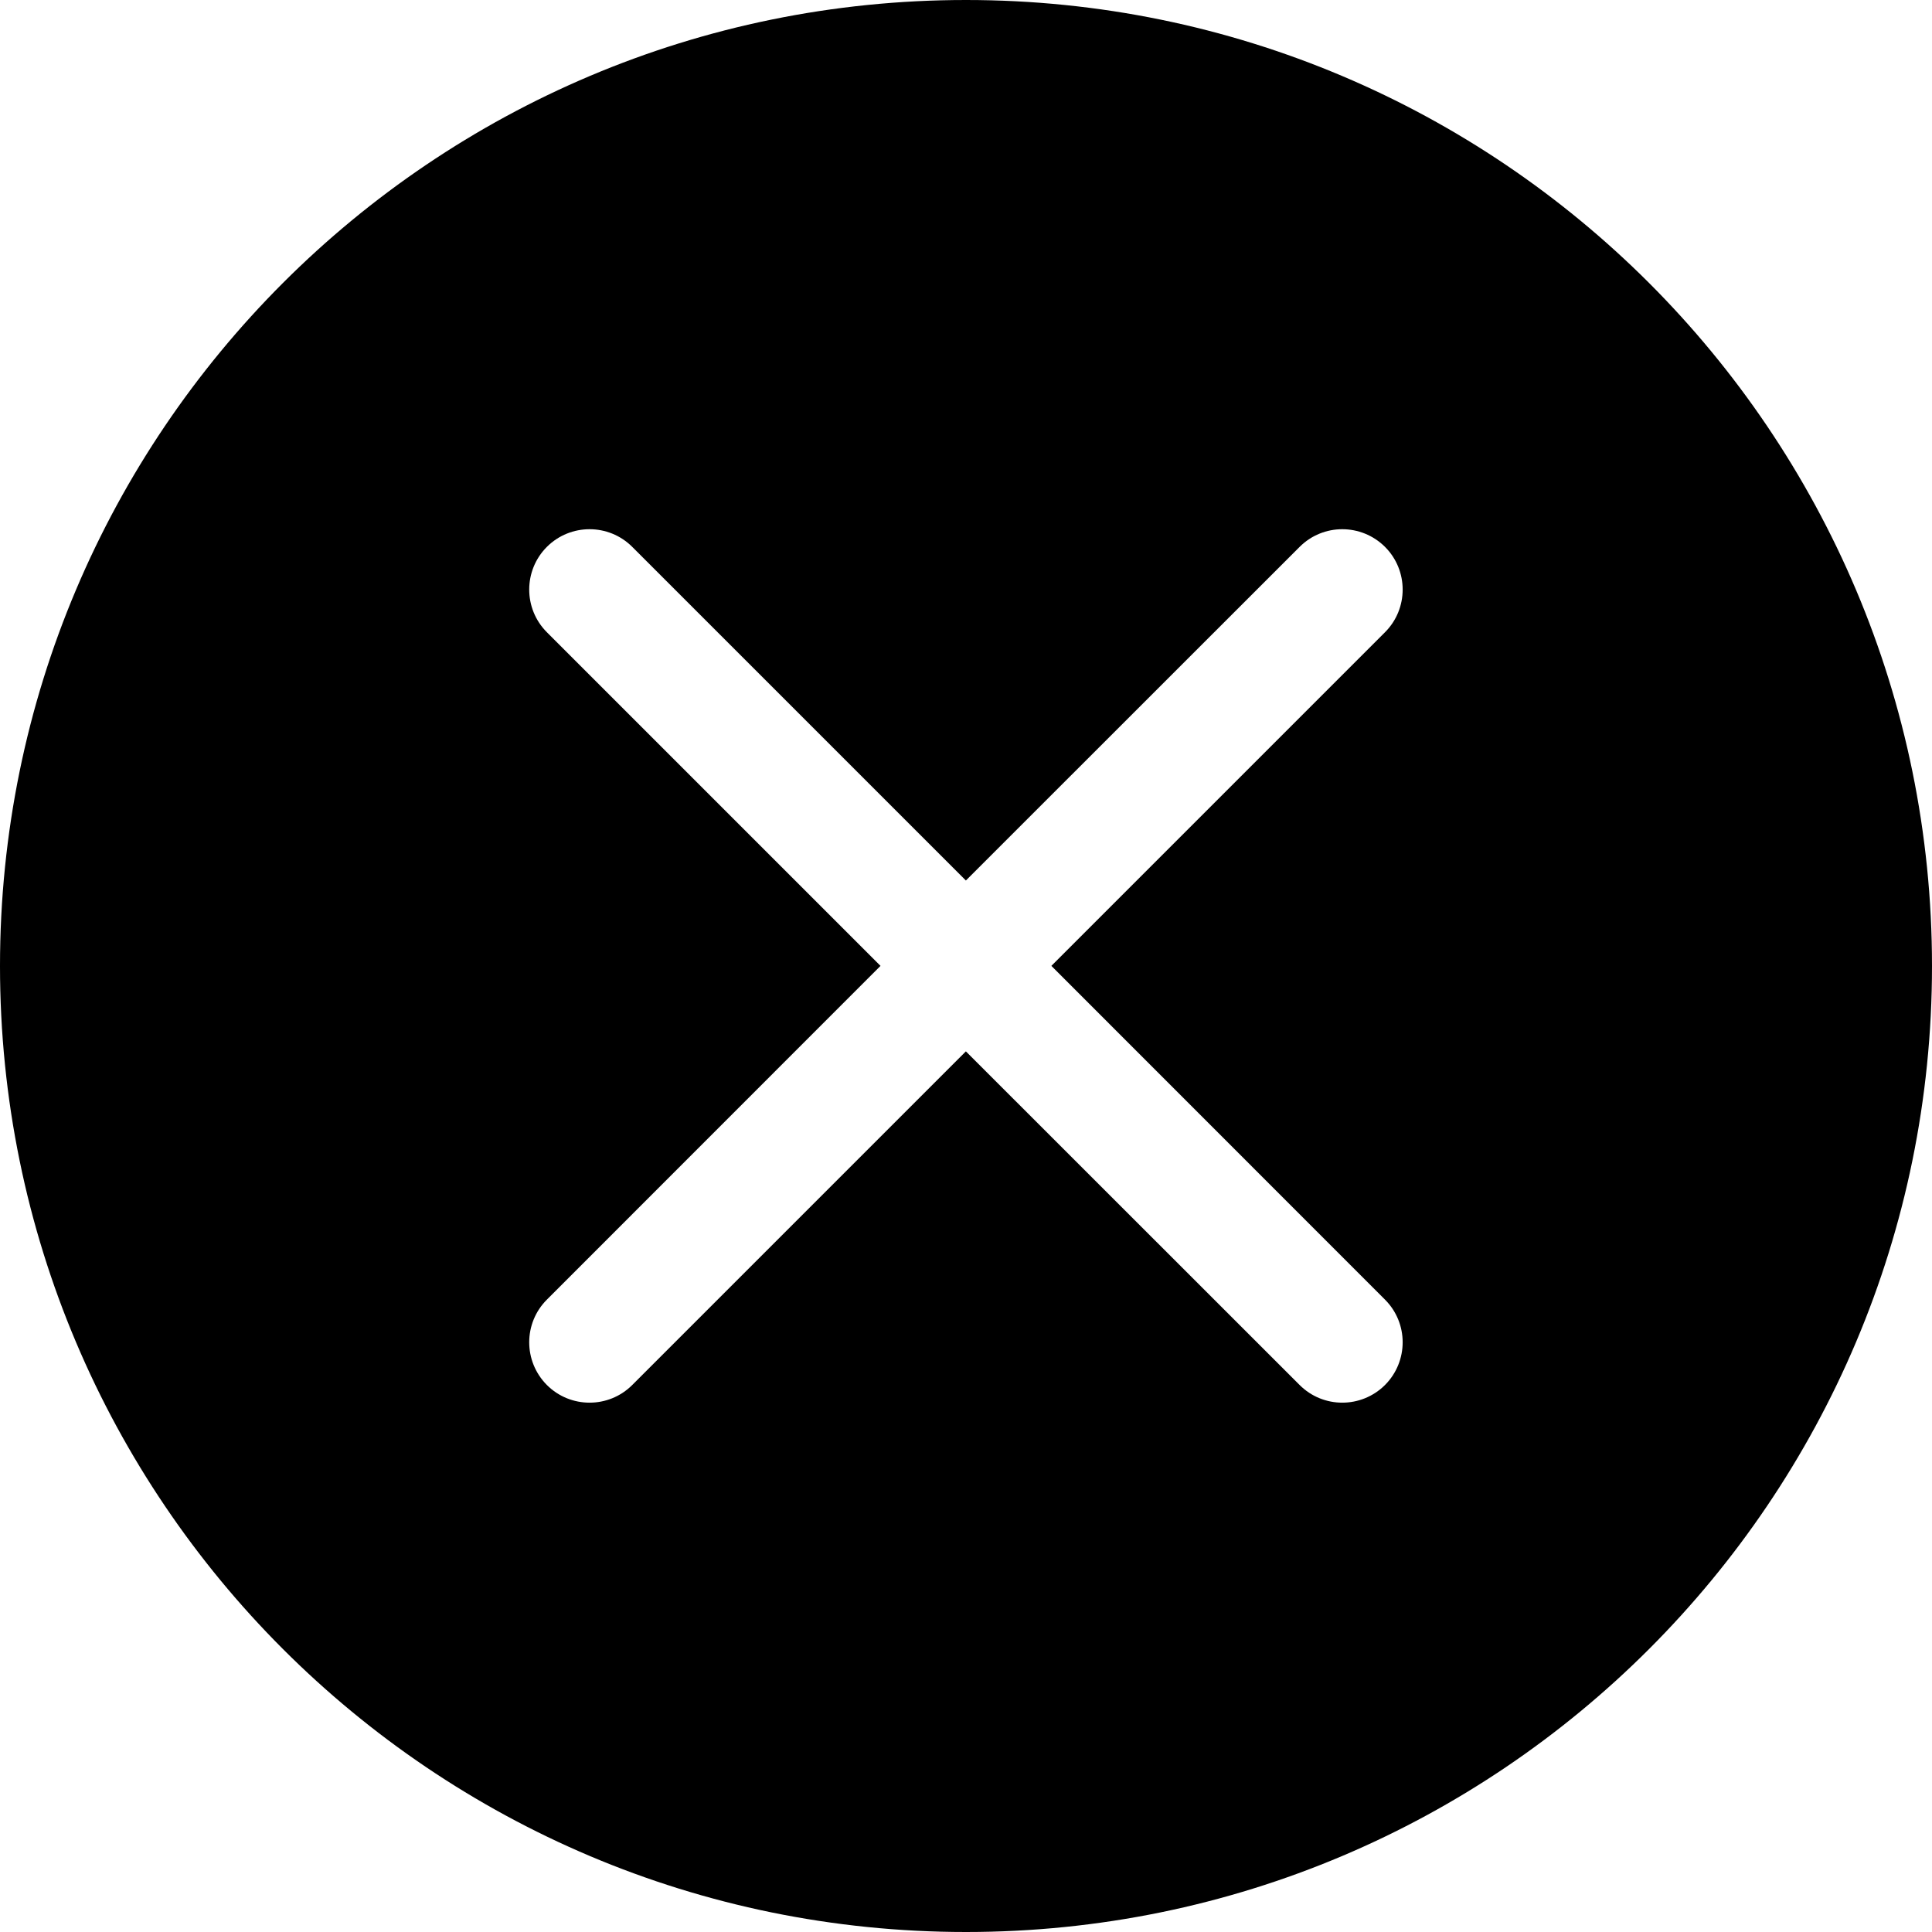 <svg width="16" height="16" viewBox="0 0 16 16" xmlns="http://www.w3.org/2000/svg">
<path fill-rule="evenodd" clip-rule="evenodd" d="M8 16C12.418 16 16 12.418 16 8C16 3.582 12.418 0 8 0C3.582 0 0 3.582 0 8C0 12.418 3.582 16 8 16ZM11.47 4.529C11.665 4.724 11.665 5.041 11.47 5.236L8.707 7.999L11.47 10.763C11.665 10.958 11.665 11.274 11.47 11.47C11.274 11.665 10.958 11.665 10.763 11.47L7.999 8.707L5.236 11.47C5.041 11.665 4.724 11.665 4.529 11.47C4.334 11.274 4.334 10.958 4.529 10.763L7.292 7.999L4.529 5.236C4.334 5.041 4.334 4.724 4.529 4.529C4.724 4.334 5.041 4.334 5.236 4.529L7.999 7.292L10.763 4.529C10.958 4.334 11.274 4.334 11.47 4.529Z"/>
</svg>
